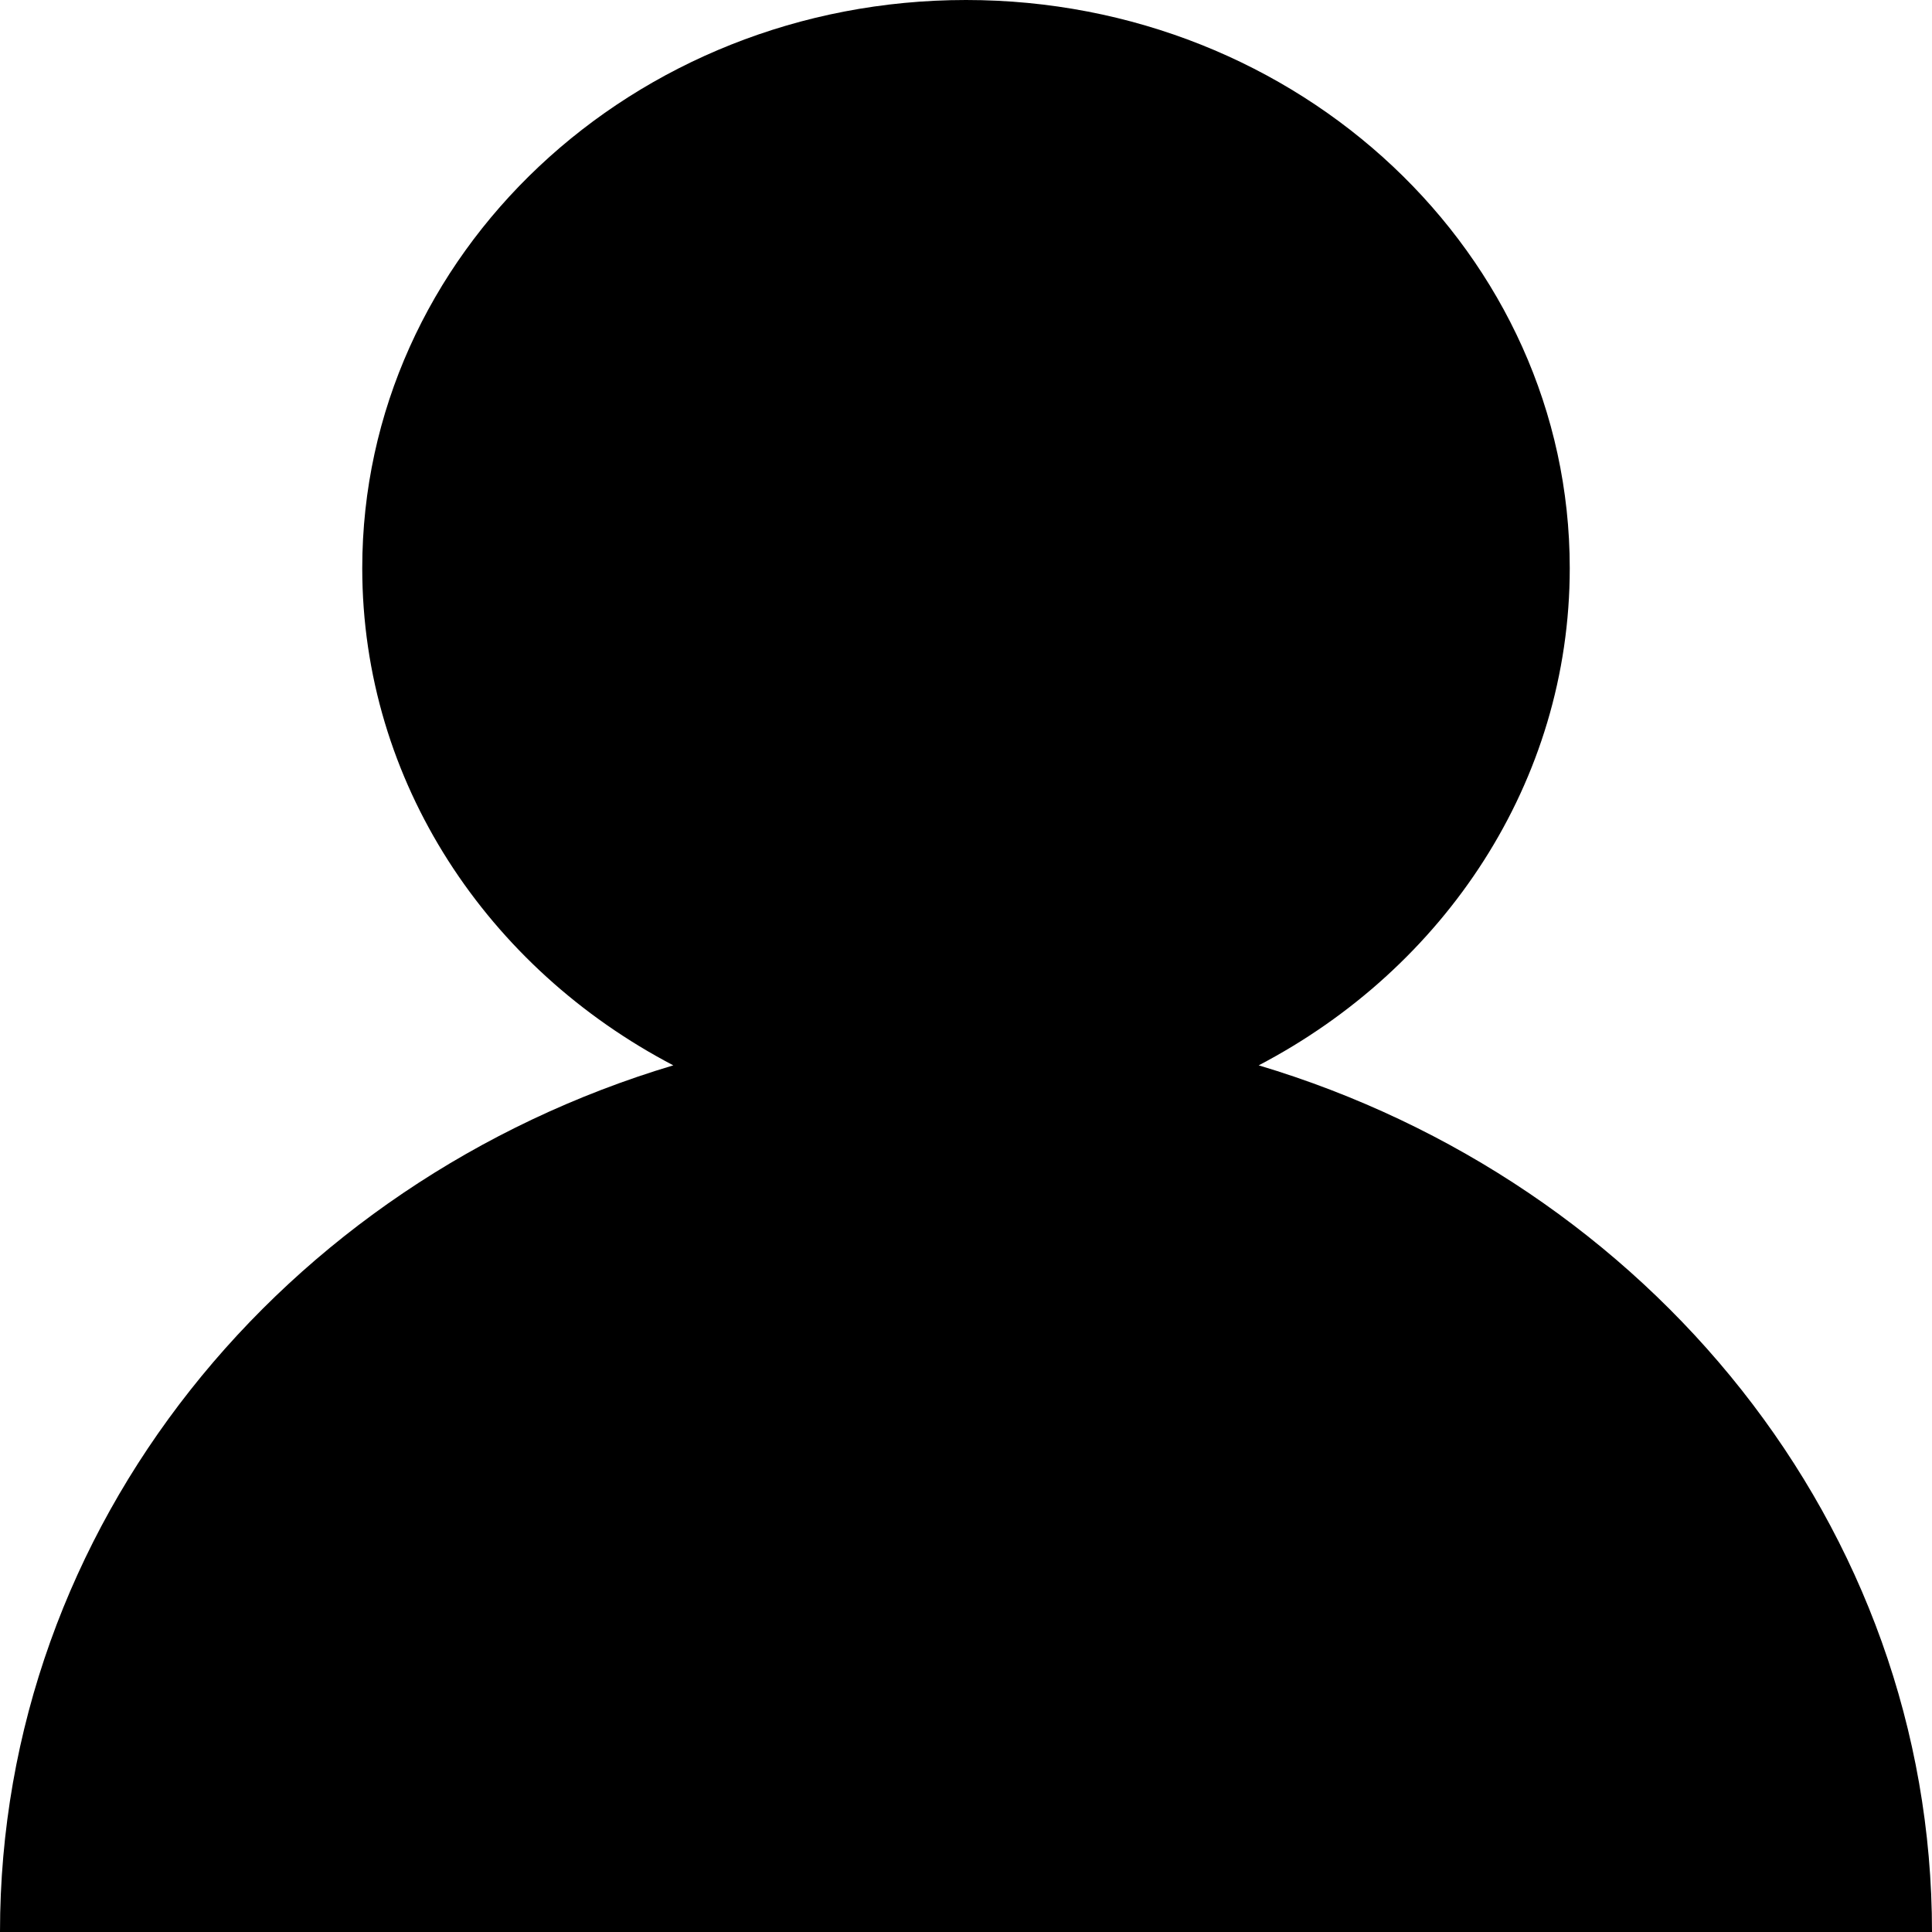 <?xml version="1.0" encoding="UTF-8"?>
<svg width="12px" height="12px" viewBox="0 0 12 12" version="1.1" xmlns="http://www.w3.org/2000/svg" xmlns:xlink="http://www.w3.org/1999/xlink">
    <!-- Generator: Sketch 52.5 (67469) - http://www.bohemiancoding.com/sketch -->
    <title>Element/Customer</title>
    <desc>Created with Sketch.</desc>
    <g id="Element/Customer" stroke="none" stroke-width="1" fill="none" fill-rule="evenodd">
        <path d="M4.182,6.617 C3.03,6.015 2.25,4.858 2.25,3.529 C2.25,1.58 3.929,0 6,0 C8.071,0 9.75,1.58 9.75,3.529 C9.75,4.858 8.97,6.015 7.818,6.617 C10.243,7.342 12,9.478 12,12 C12,12 0,12 0,12 C0,9.478 1.757,7.342 4.182,6.617 Z" id="Mask" fill="#000000" fill-rule="nonzero"></path>
    </g>
</svg>